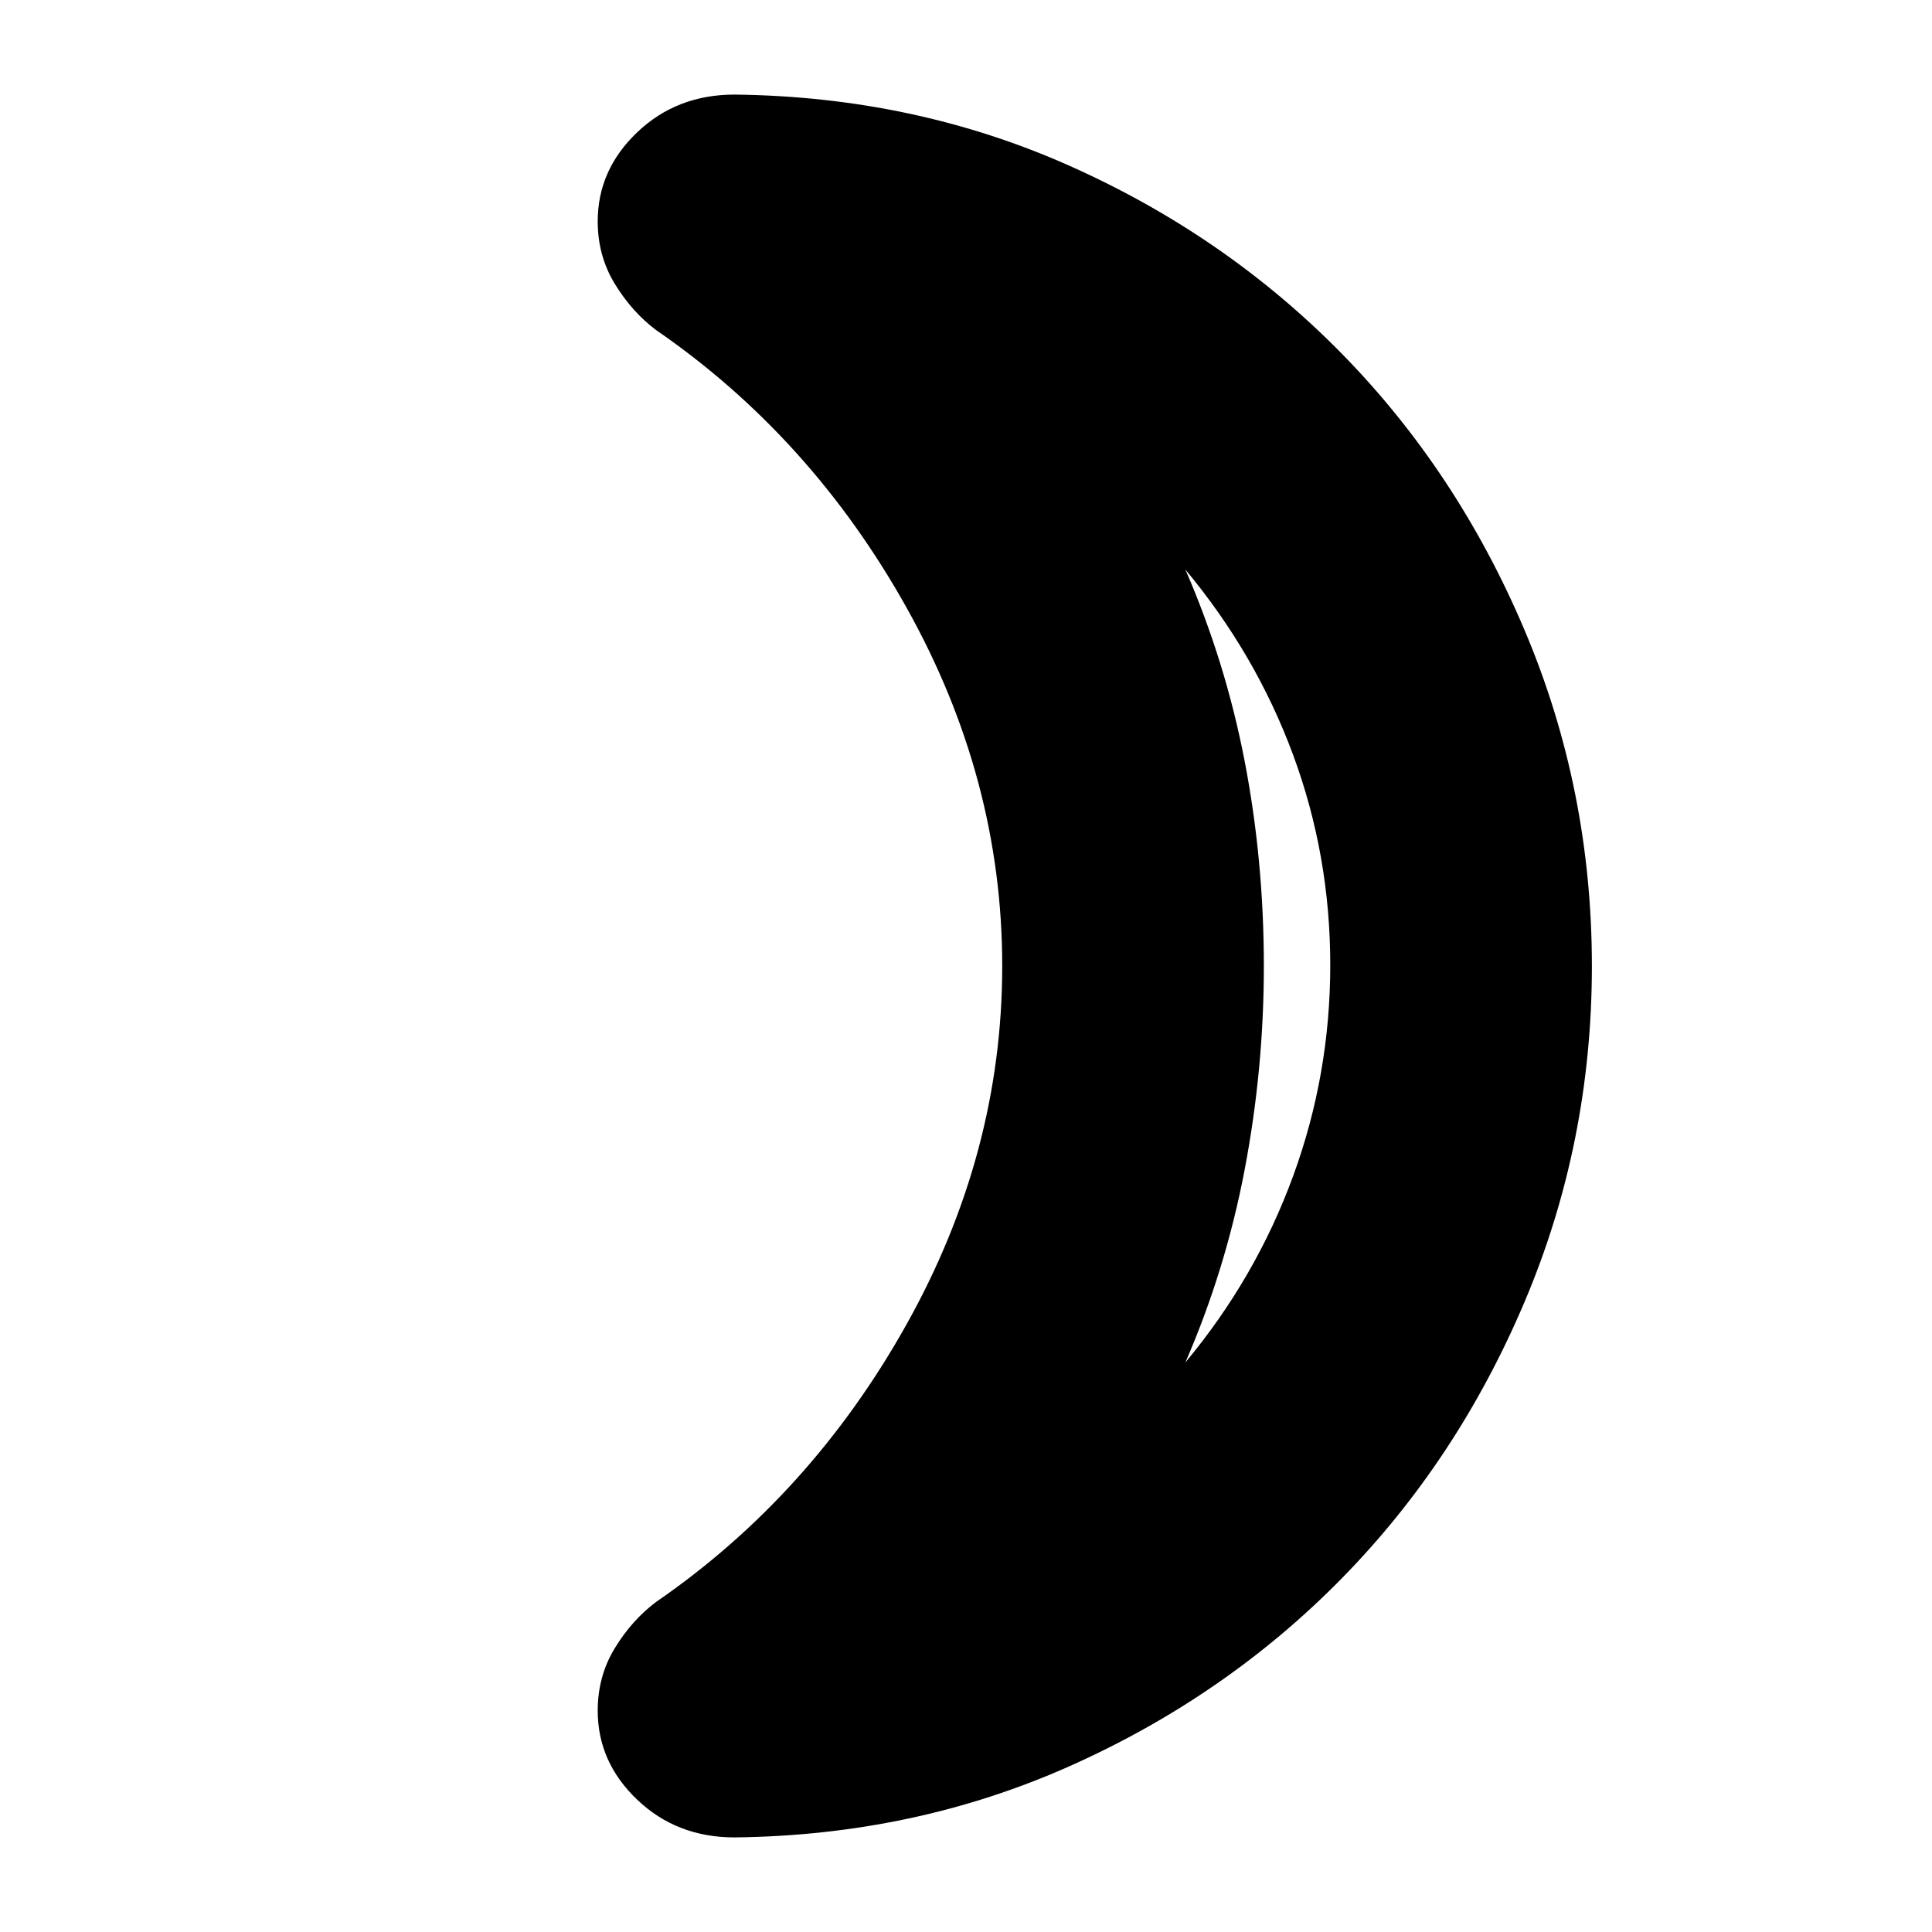<svg xmlns="http://www.w3.org/2000/svg" height="20" viewBox="0 -960 960 960" width="20"><path d="M589-283q35-42 53.5-92.5t18.5-105q0-54.5-18.5-104.5T589-677q20 46 29.5 95.408Q628-532.185 628-480q0 51-9.5 101T589-283Zm202-197q0 88-33.5 167t-91 137.5Q609-117 531.713-82.5T365-47q-28.7 0-48.35-18.707Q297-84.415 297-110q0-17.111 8.5-31.056Q314-155 326-164q77-53 124.5-138T498-480q0-93-47.5-178T326-796q-12-9-20.5-22.944Q297-832.889 297-850q0-25.585 19.65-44.293Q336.3-913 365-913q89.426 1 166.713 35.5Q609-843 666.5-784.5t91 137.5Q791-568 791-480Zm-163 0Z"/></svg>